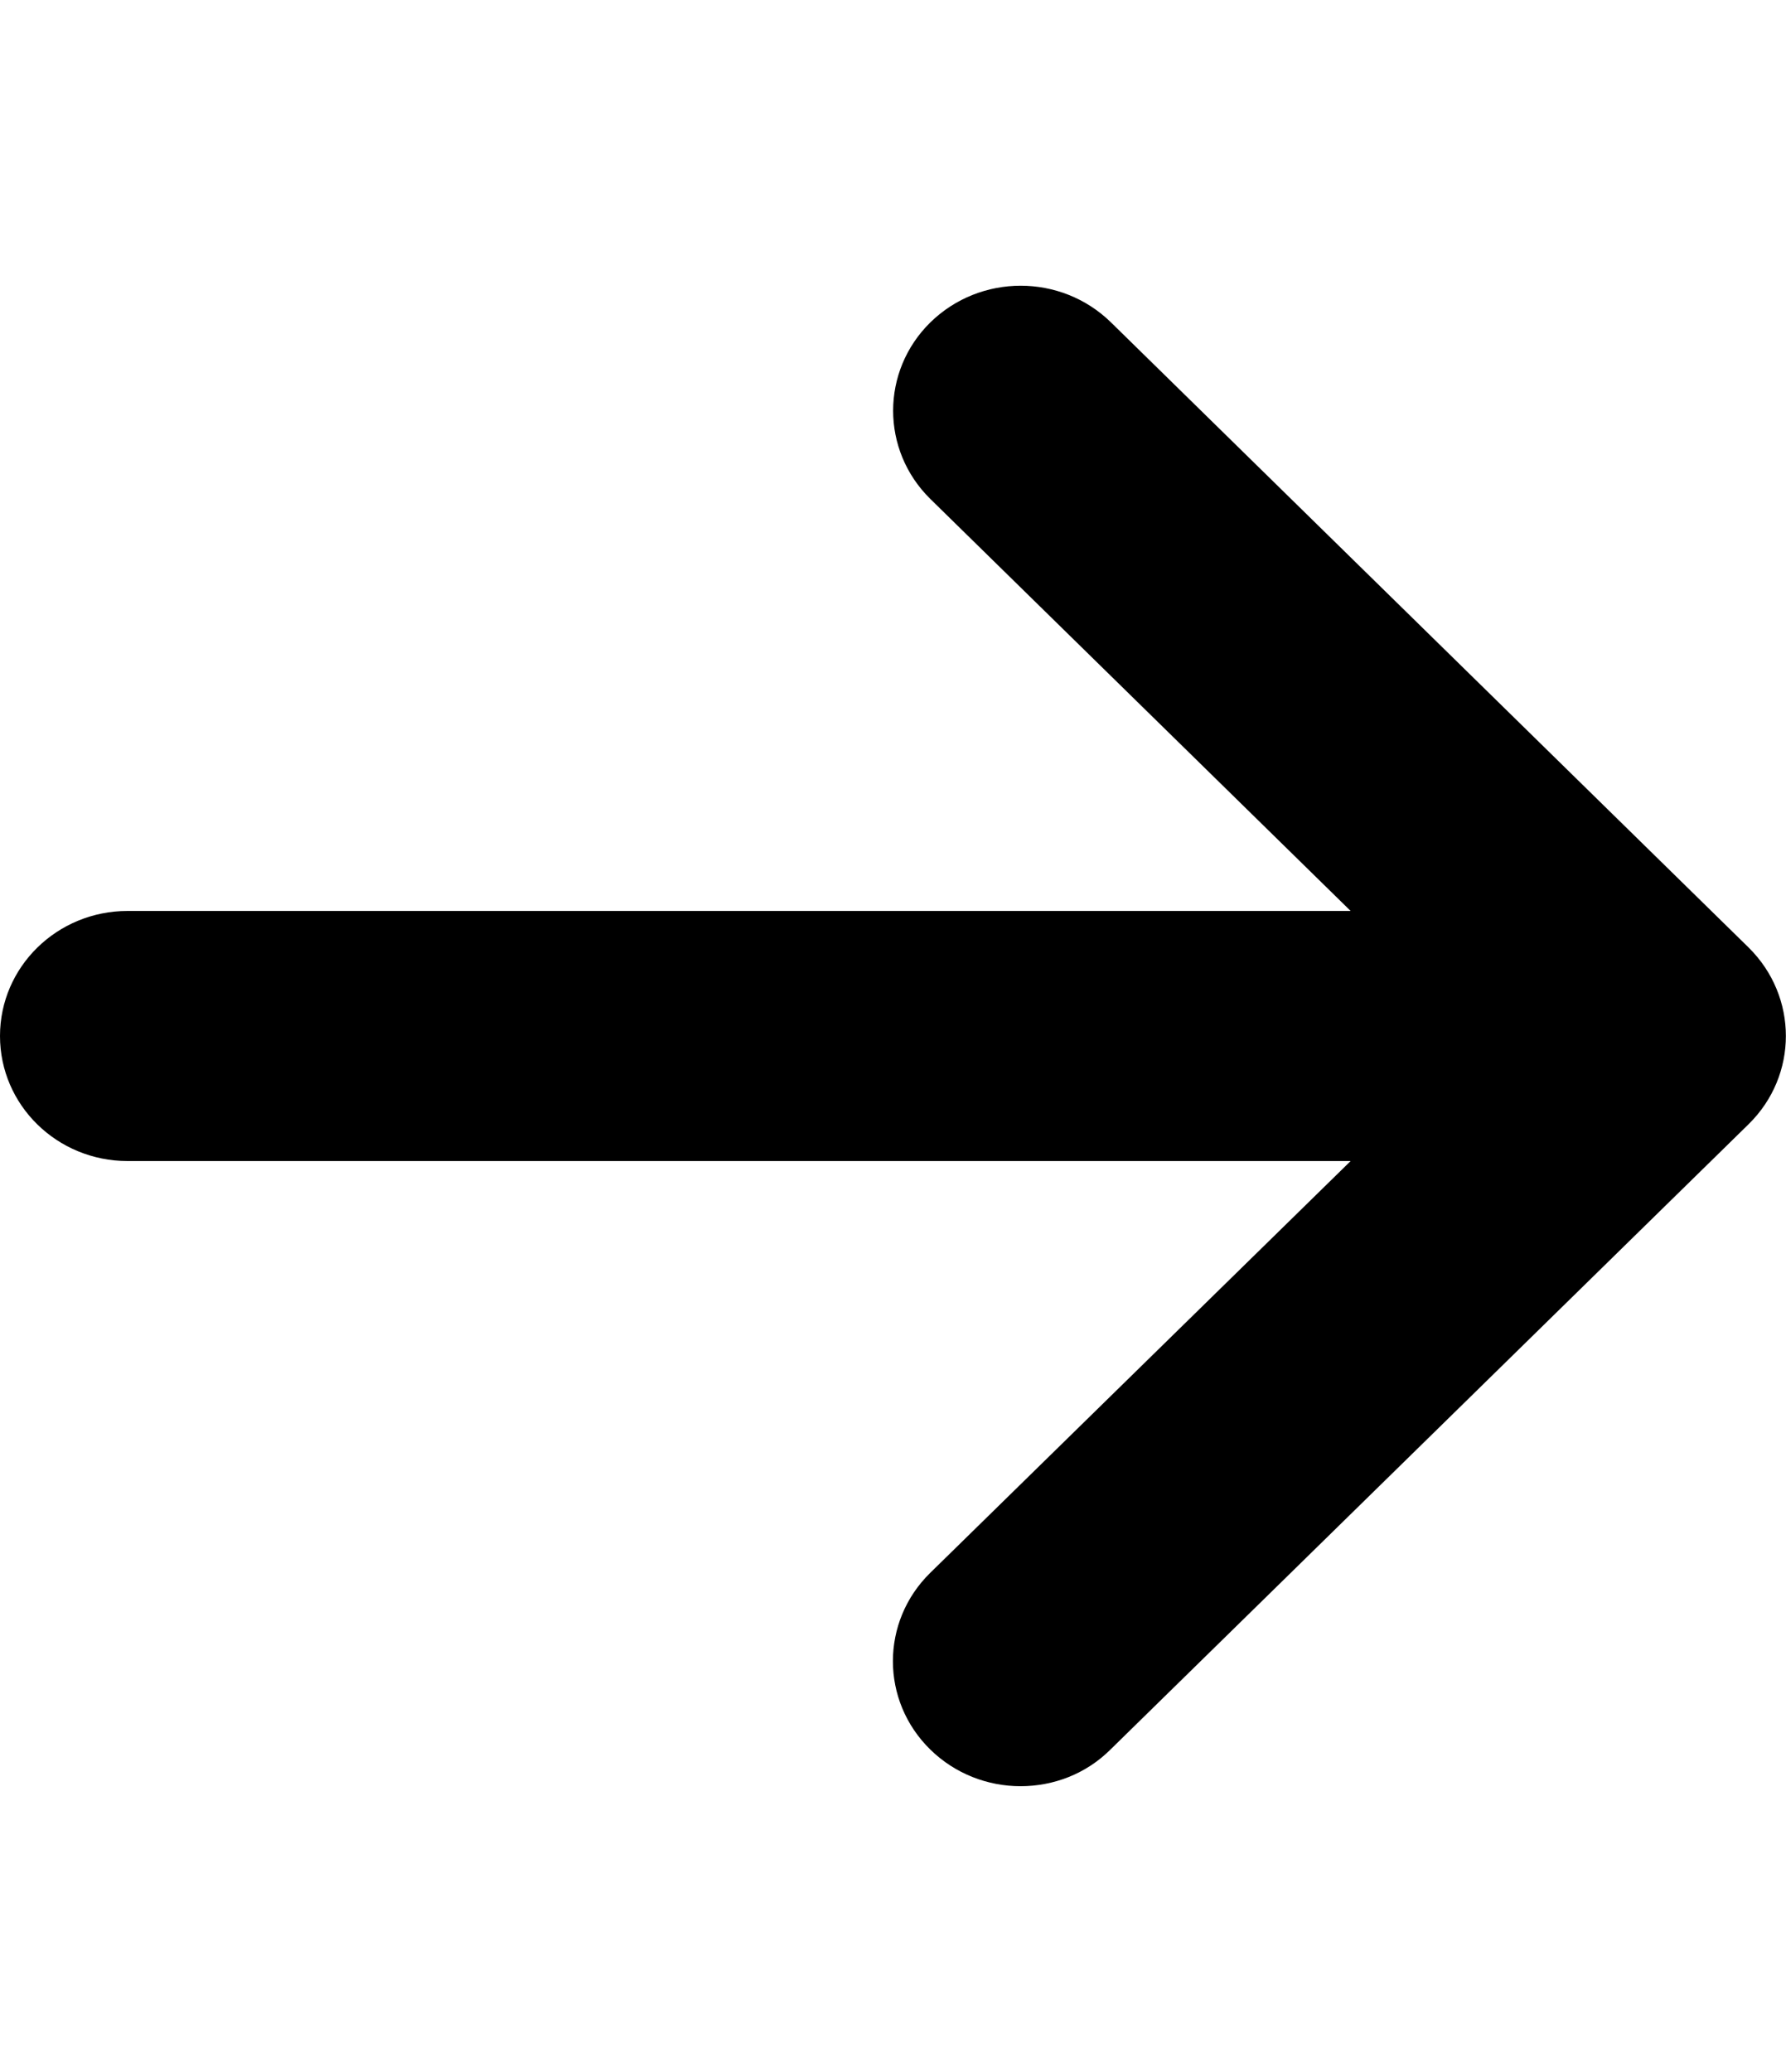 <?xml version="1.0" encoding="UTF-8"?>
<svg xmlns="http://www.w3.org/2000/svg" xmlns:xlink="http://www.w3.org/1999/xlink" width="25px" height="29px" viewBox="0 0 25 28" version="1.1">
<g id="surface1">
<path style=" stroke:none;fill-rule:nonzero;fill:rgb(0%,0%,0%);fill-opacity:1;" d="M 24.477 15.234 L 15.547 23.984 C 15.199 24.332 14.742 24.5 14.285 24.5 C 13.828 24.5 13.371 24.328 13.023 23.988 C 12.324 23.305 12.324 22.195 13.023 21.512 L 18.906 15.75 L 1.785 15.75 C 0.801 15.75 0 14.969 0 14 C 0 13.031 0.801 12.25 1.785 12.25 L 18.906 12.25 L 13.023 6.484 C 12.328 5.801 12.328 4.695 13.023 4.012 C 13.723 3.328 14.852 3.328 15.551 4.012 L 24.477 12.762 C 25.172 13.449 25.172 14.551 24.477 15.234 Z M 24.477 15.234 "/>
</g>
</svg>
